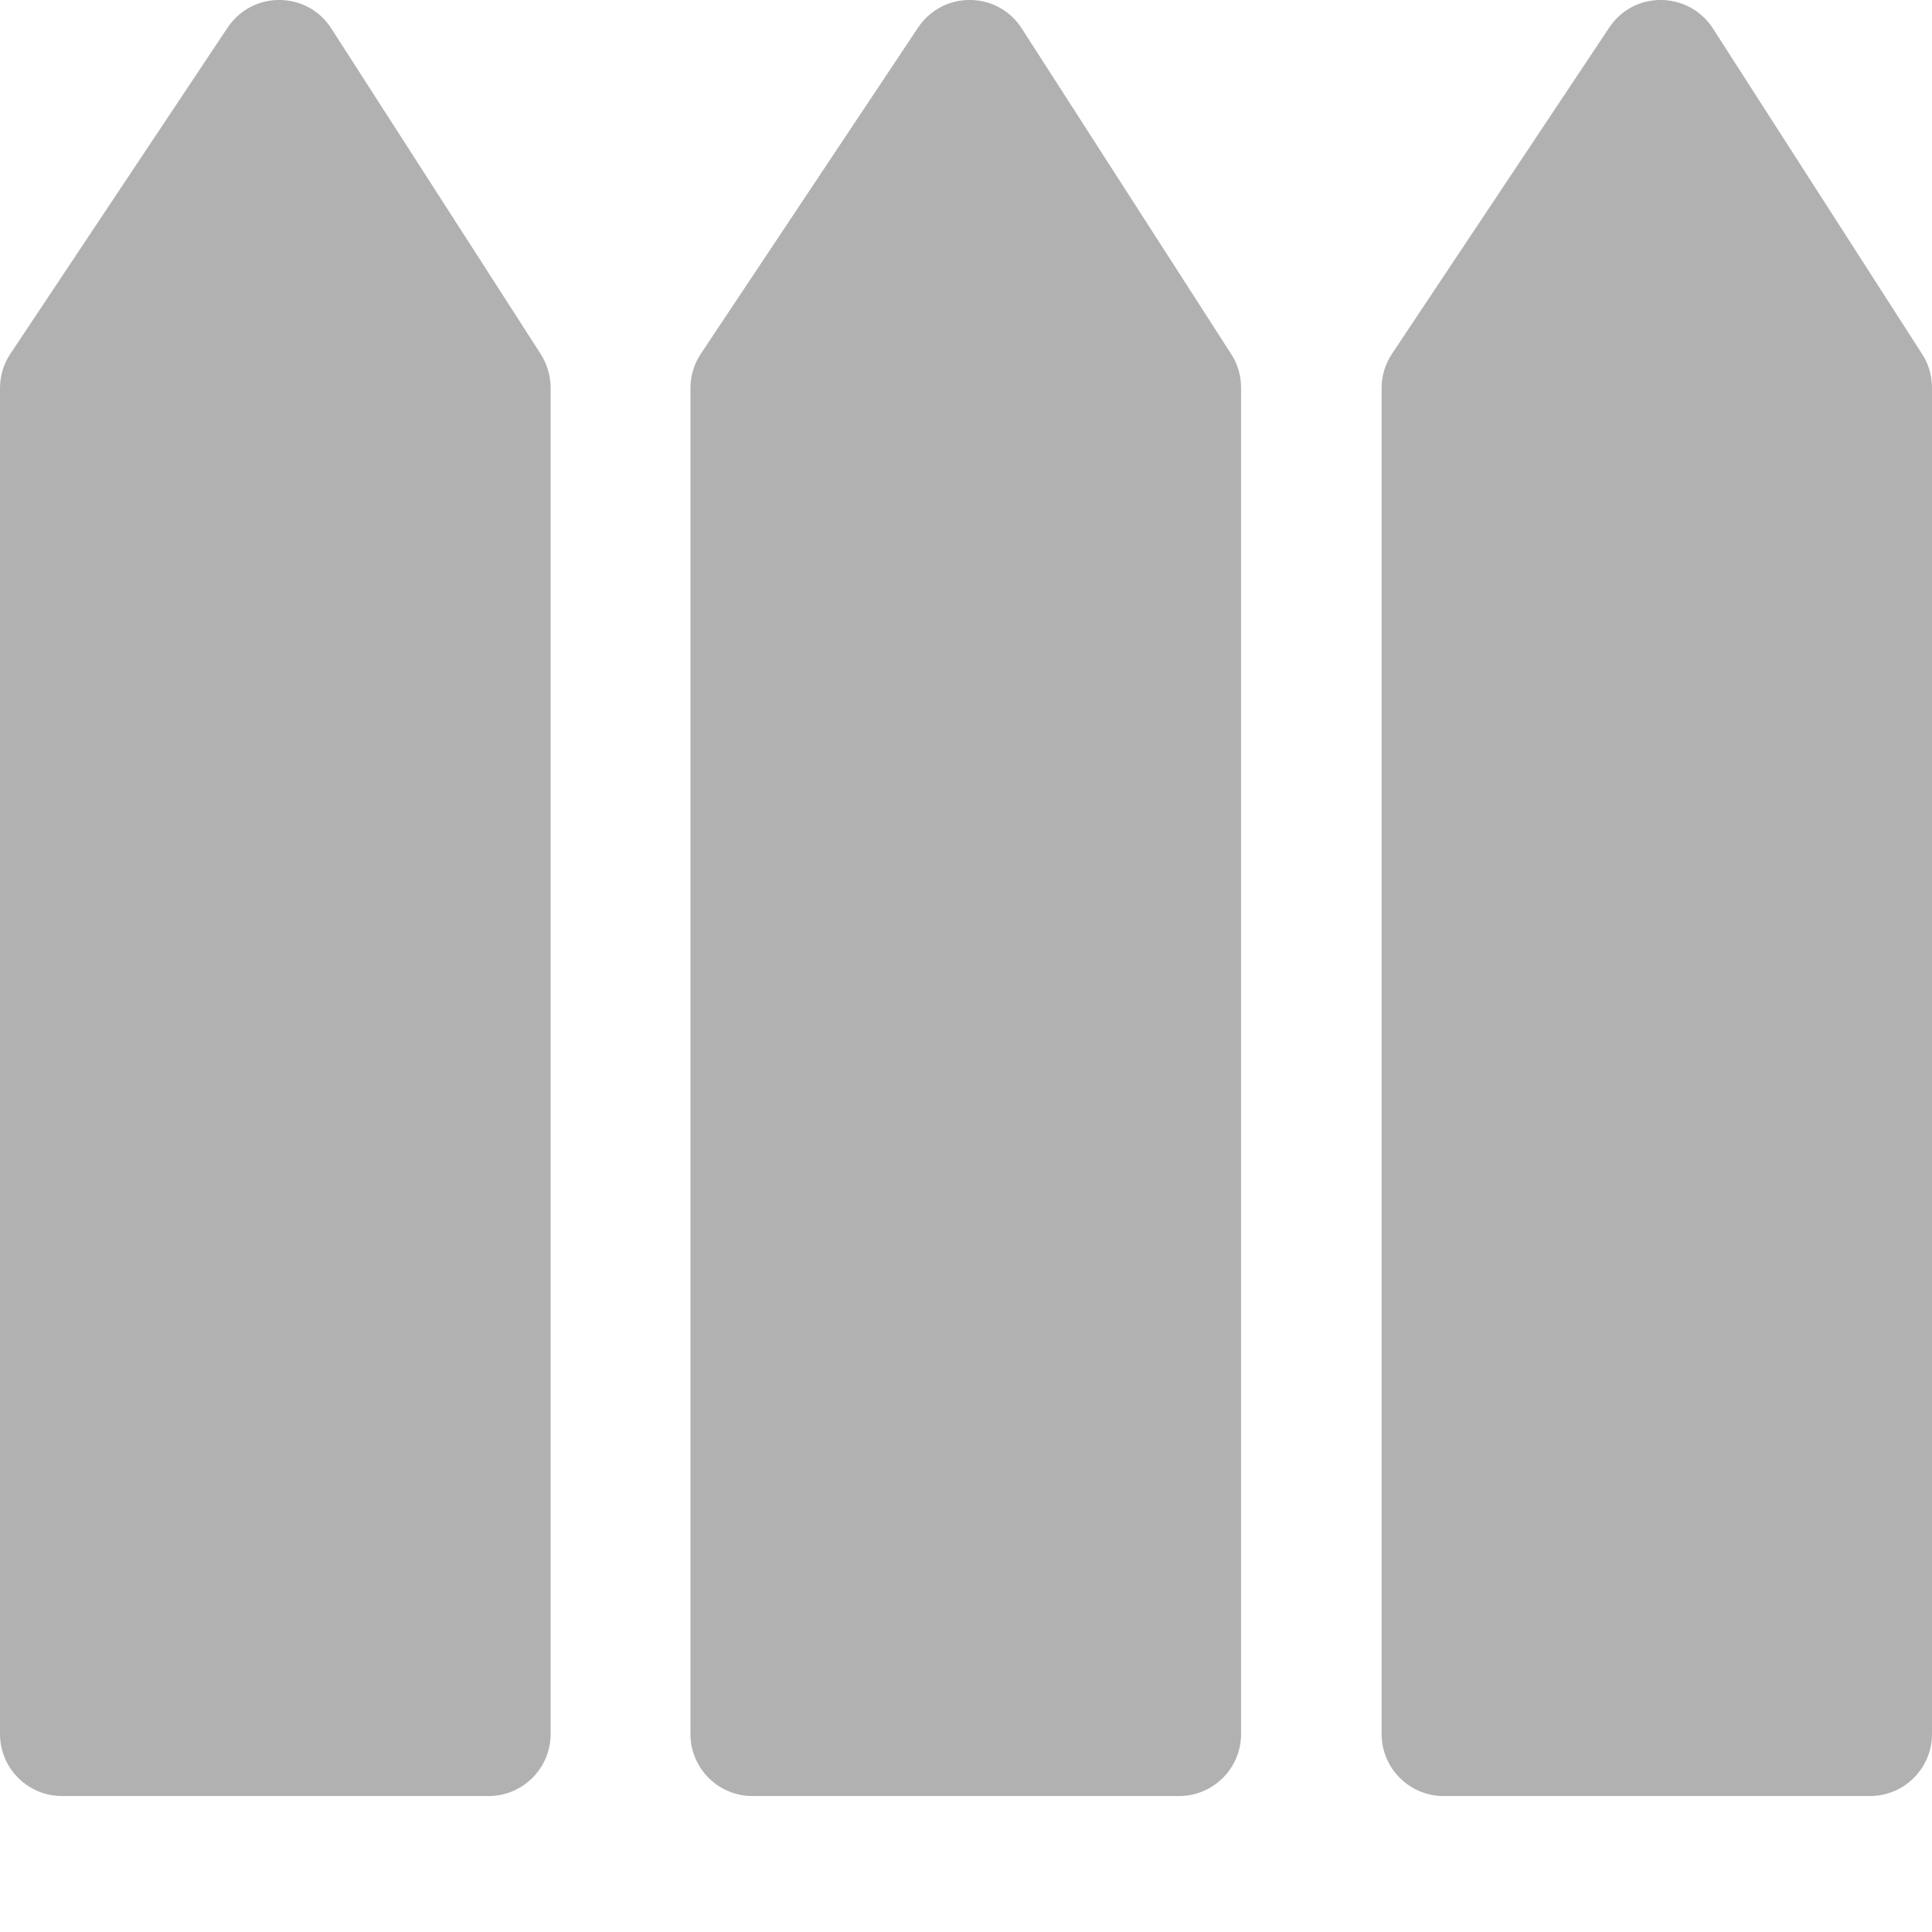 <svg width="8" height="8" viewBox="0 0 8 8" fill="none" xmlns="http://www.w3.org/2000/svg">
<path d="M0 1.607V7.18C0 7.322 0.115 7.437 0.257 7.437H2.023C2.165 7.437 2.28 7.322 2.28 7.18V1.605C2.28 1.556 2.265 1.507 2.239 1.466L1.372 0.118C1.272 -0.038 1.045 -0.04 0.942 0.115L0.043 1.465C0.015 1.507 0 1.556 0 1.607Z" fill="#B1B1B1"/>
<path d="M2.859 1.607V7.18C2.859 7.322 2.974 7.437 3.116 7.437H4.882C5.024 7.437 5.139 7.322 5.139 7.18V1.605C5.139 1.556 5.125 1.507 5.098 1.466L4.231 0.118C4.131 -0.038 3.904 -0.04 3.801 0.115L2.902 1.465C2.874 1.507 2.859 1.556 2.859 1.607Z" fill="#B1B1B1"/>
<path d="M5.721 1.607V7.18C5.721 7.322 5.836 7.437 5.978 7.437H7.743C7.885 7.437 8 7.322 8 7.18V1.605C8 1.556 7.986 1.507 7.959 1.466L7.093 0.118C6.992 -0.038 6.765 -0.04 6.663 0.115L5.764 1.465C5.736 1.507 5.721 1.556 5.721 1.607Z" fill="#B1B1B1"/>
</svg>
